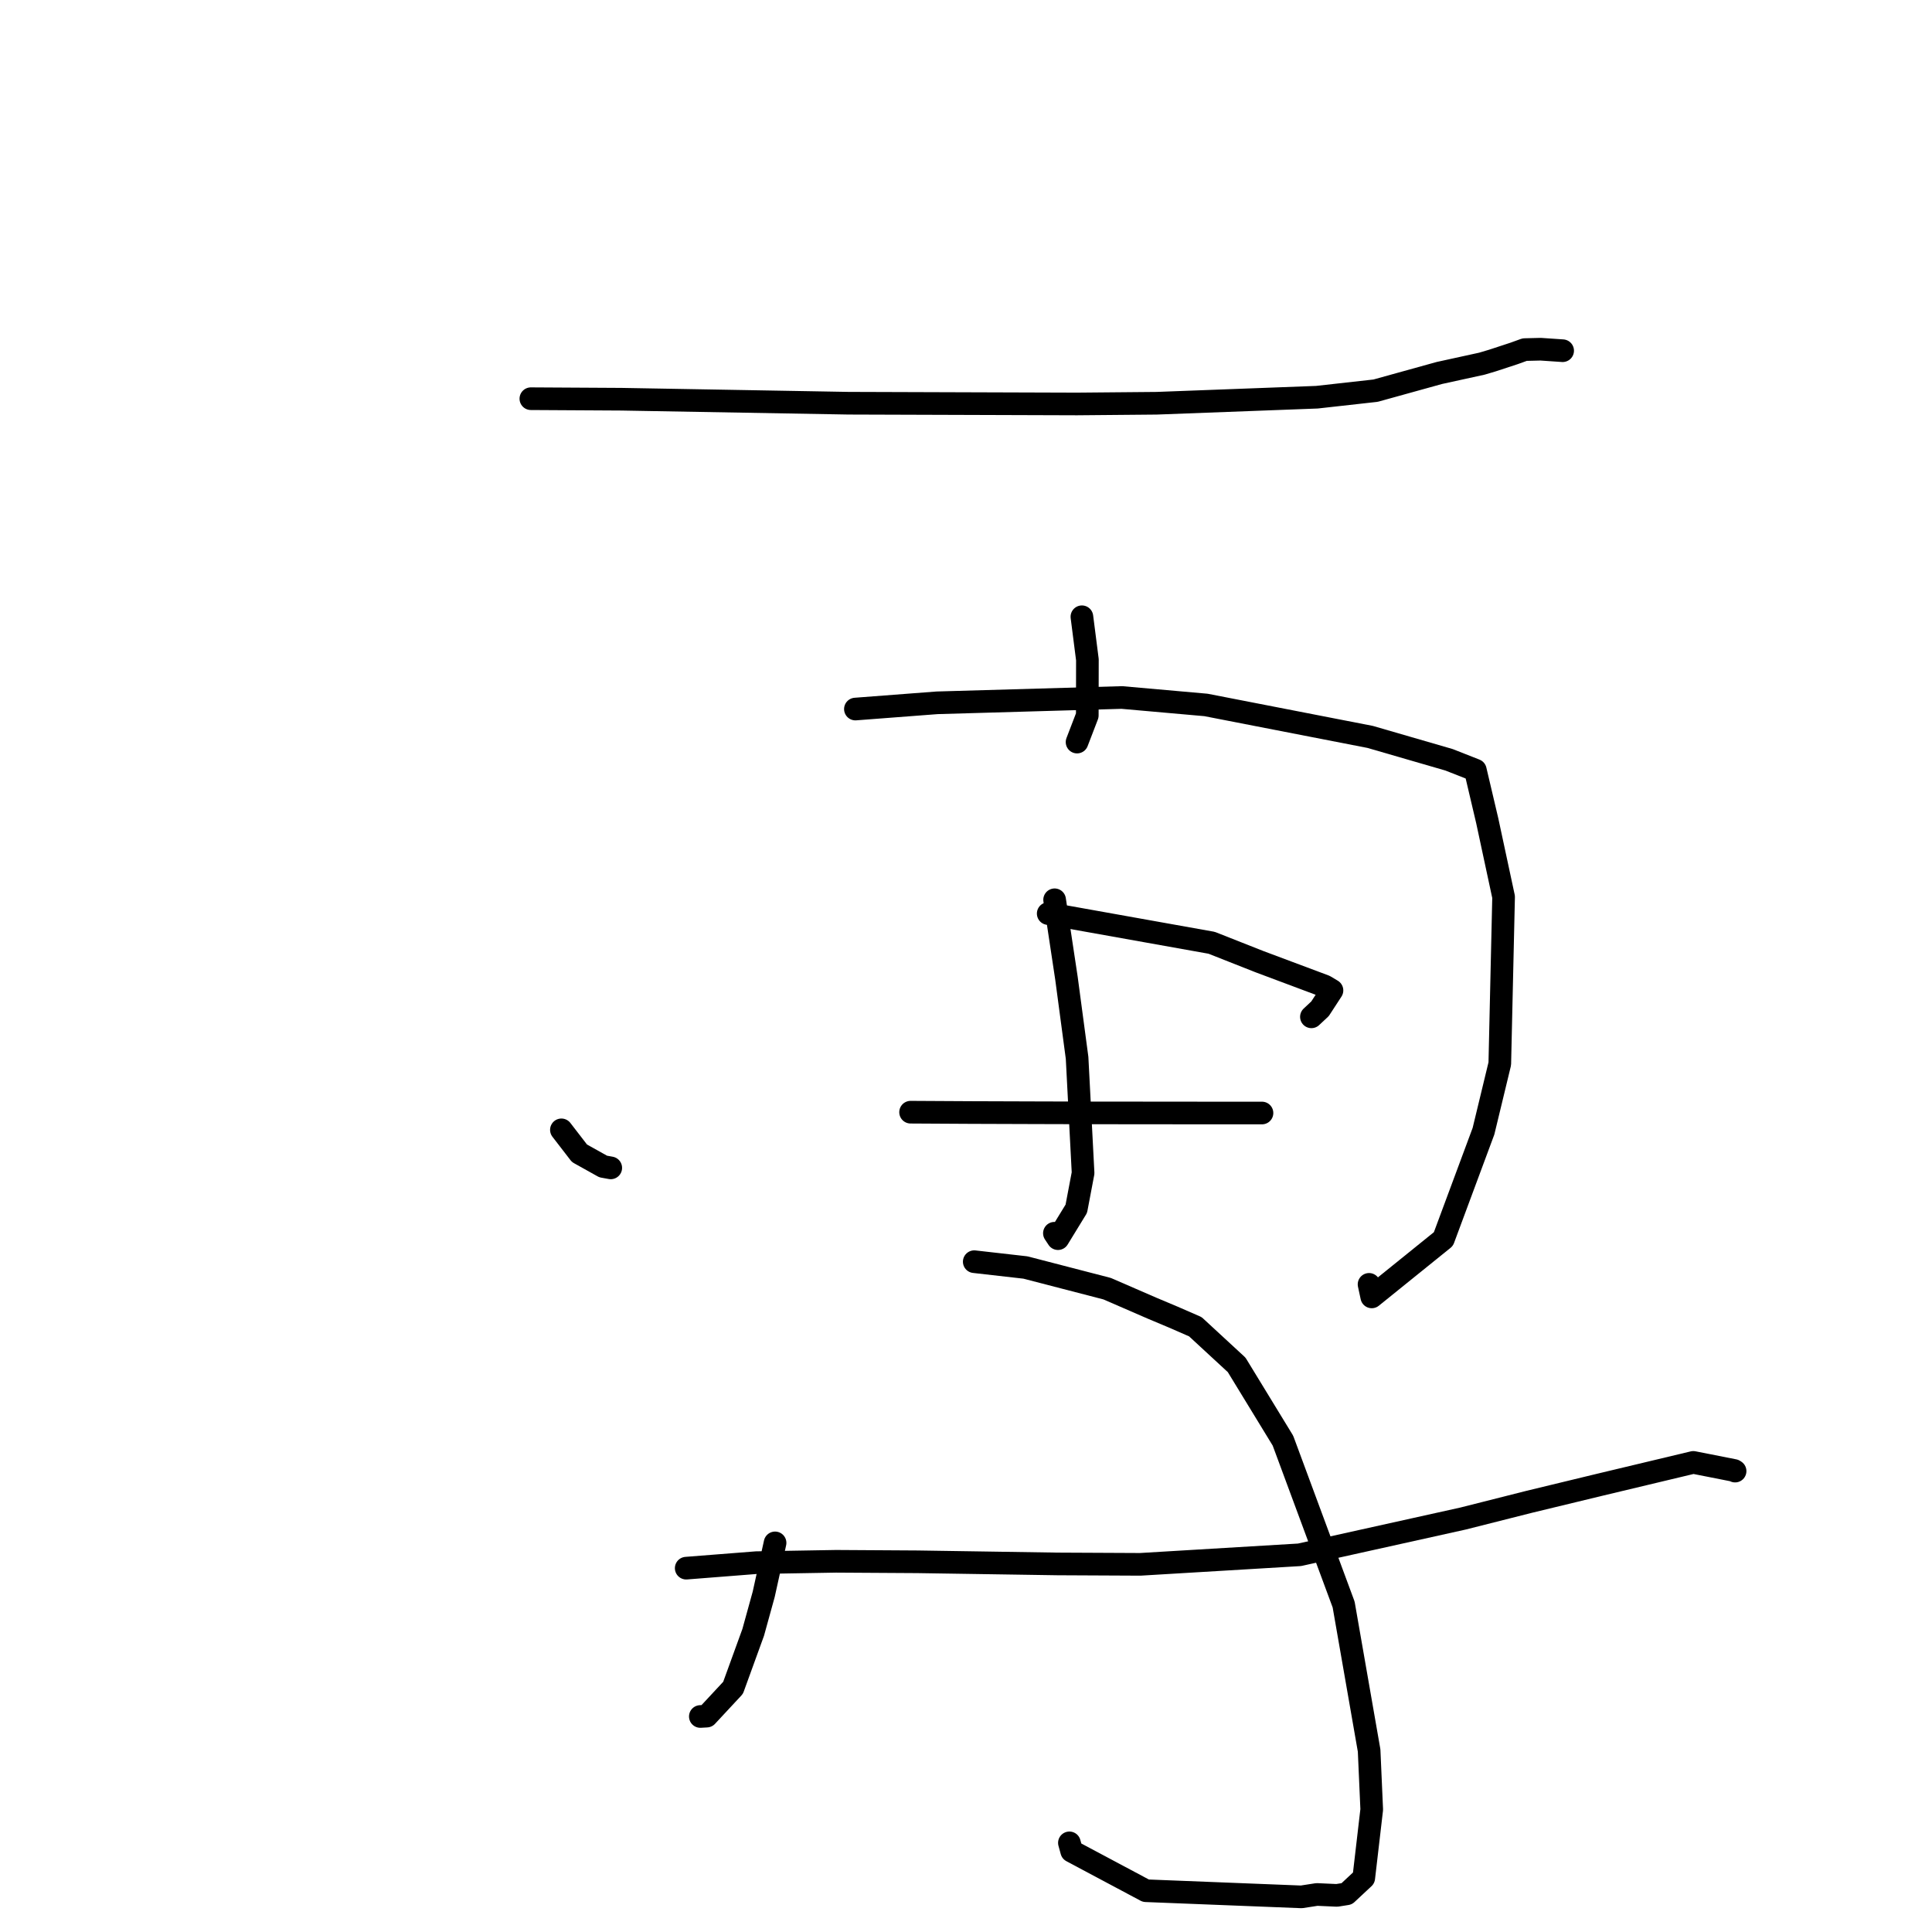 <?xml version="1.0" standalone="no"?>
    <svg width="256" height="256" xmlns="http://www.w3.org/2000/svg" version="1.1">
    <polyline stroke="black" stroke-width="3" stroke-linecap="round" fill="transparent" stroke-linejoin="round" points="70.342 52.83 82.356 52.899 112.422 53.429 142.704 53.527 153.263 53.433 174.495 52.633 182.271 51.765 190.722 49.422 196.357 48.189 197.754 47.773 200.631 46.829 202.028 46.324 204.143 46.272 206.176 46.41 207.059 46.47 " />
        <polyline stroke="black" stroke-width="3" stroke-linecap="round" fill="transparent" stroke-linejoin="round" points="143.358 81.724 144.086 87.413 144.072 94.798 143.001 97.586 142.715 98.33 " />
        <polyline stroke="black" stroke-width="3" stroke-linecap="round" fill="transparent" stroke-linejoin="round" points="74.389 149.711 76.783 152.815 79.923 154.567 80.929 154.75 " />
        <polyline stroke="black" stroke-width="3" stroke-linecap="round" fill="transparent" stroke-linejoin="round" points="113.345 93.953 124.173 93.126 148.651 92.422 159.801 93.409 181.553 97.645 192.009 100.678 195.489 102.048 197.063 108.734 199.234 118.847 198.73 140.95 196.571 149.885 191.26 164.18 181.765 171.846 181.406 170.185 " />
        <polyline stroke="black" stroke-width="3" stroke-linecap="round" fill="transparent" stroke-linejoin="round" points="139.742 119.226 141.313 129.632 142.719 140.17 143.514 155.431 142.617 160.164 140.189 164.129 139.714 163.411 " />
        <polyline stroke="black" stroke-width="3" stroke-linecap="round" fill="transparent" stroke-linejoin="round" points="138.893 121.053 160.549 124.924 166.867 127.418 175.527 130.659 176.328 131.136 176.494 131.235 174.913 133.665 173.769 134.735 " />
        <polyline stroke="black" stroke-width="3" stroke-linecap="round" fill="transparent" stroke-linejoin="round" points="120.657 147.371 128.679 147.416 137.373 147.445 144.676 147.465 159.885 147.479 163.991 147.481 167.004 147.48 167.154 147.48 167.22 147.48 " />
        <polyline stroke="black" stroke-width="3" stroke-linecap="round" fill="transparent" stroke-linejoin="round" points="102.701 204.44 101.197 211.247 99.803 216.297 97.134 223.645 93.645 227.395 92.798 227.443 " />
        <polyline stroke="black" stroke-width="3" stroke-linecap="round" fill="transparent" stroke-linejoin="round" points="129.093 167.18 135.881 167.951 146.701 170.756 152.674 173.35 155.472 174.527 158.388 175.798 163.862 180.852 169.995 190.892 178.039 212.607 181.415 231.953 181.761 239.772 180.705 248.835 178.449 250.94 177.143 251.147 174.5 251.027 172.447 251.345 151.833 250.53 142.005 245.293 141.701 244.189 " />
        <polyline stroke="black" stroke-width="3" stroke-linecap="round" fill="transparent" stroke-linejoin="round" points="90.926 207.79 100.214 207.061 110.781 206.88 121.59 206.946 140.148 207.23 151.091 207.283 172.19 206.02 193.857 201.215 202.629 198.998 211.901 196.756 224.373 193.777 229.777 194.843 229.909 194.929 " />
        </svg>